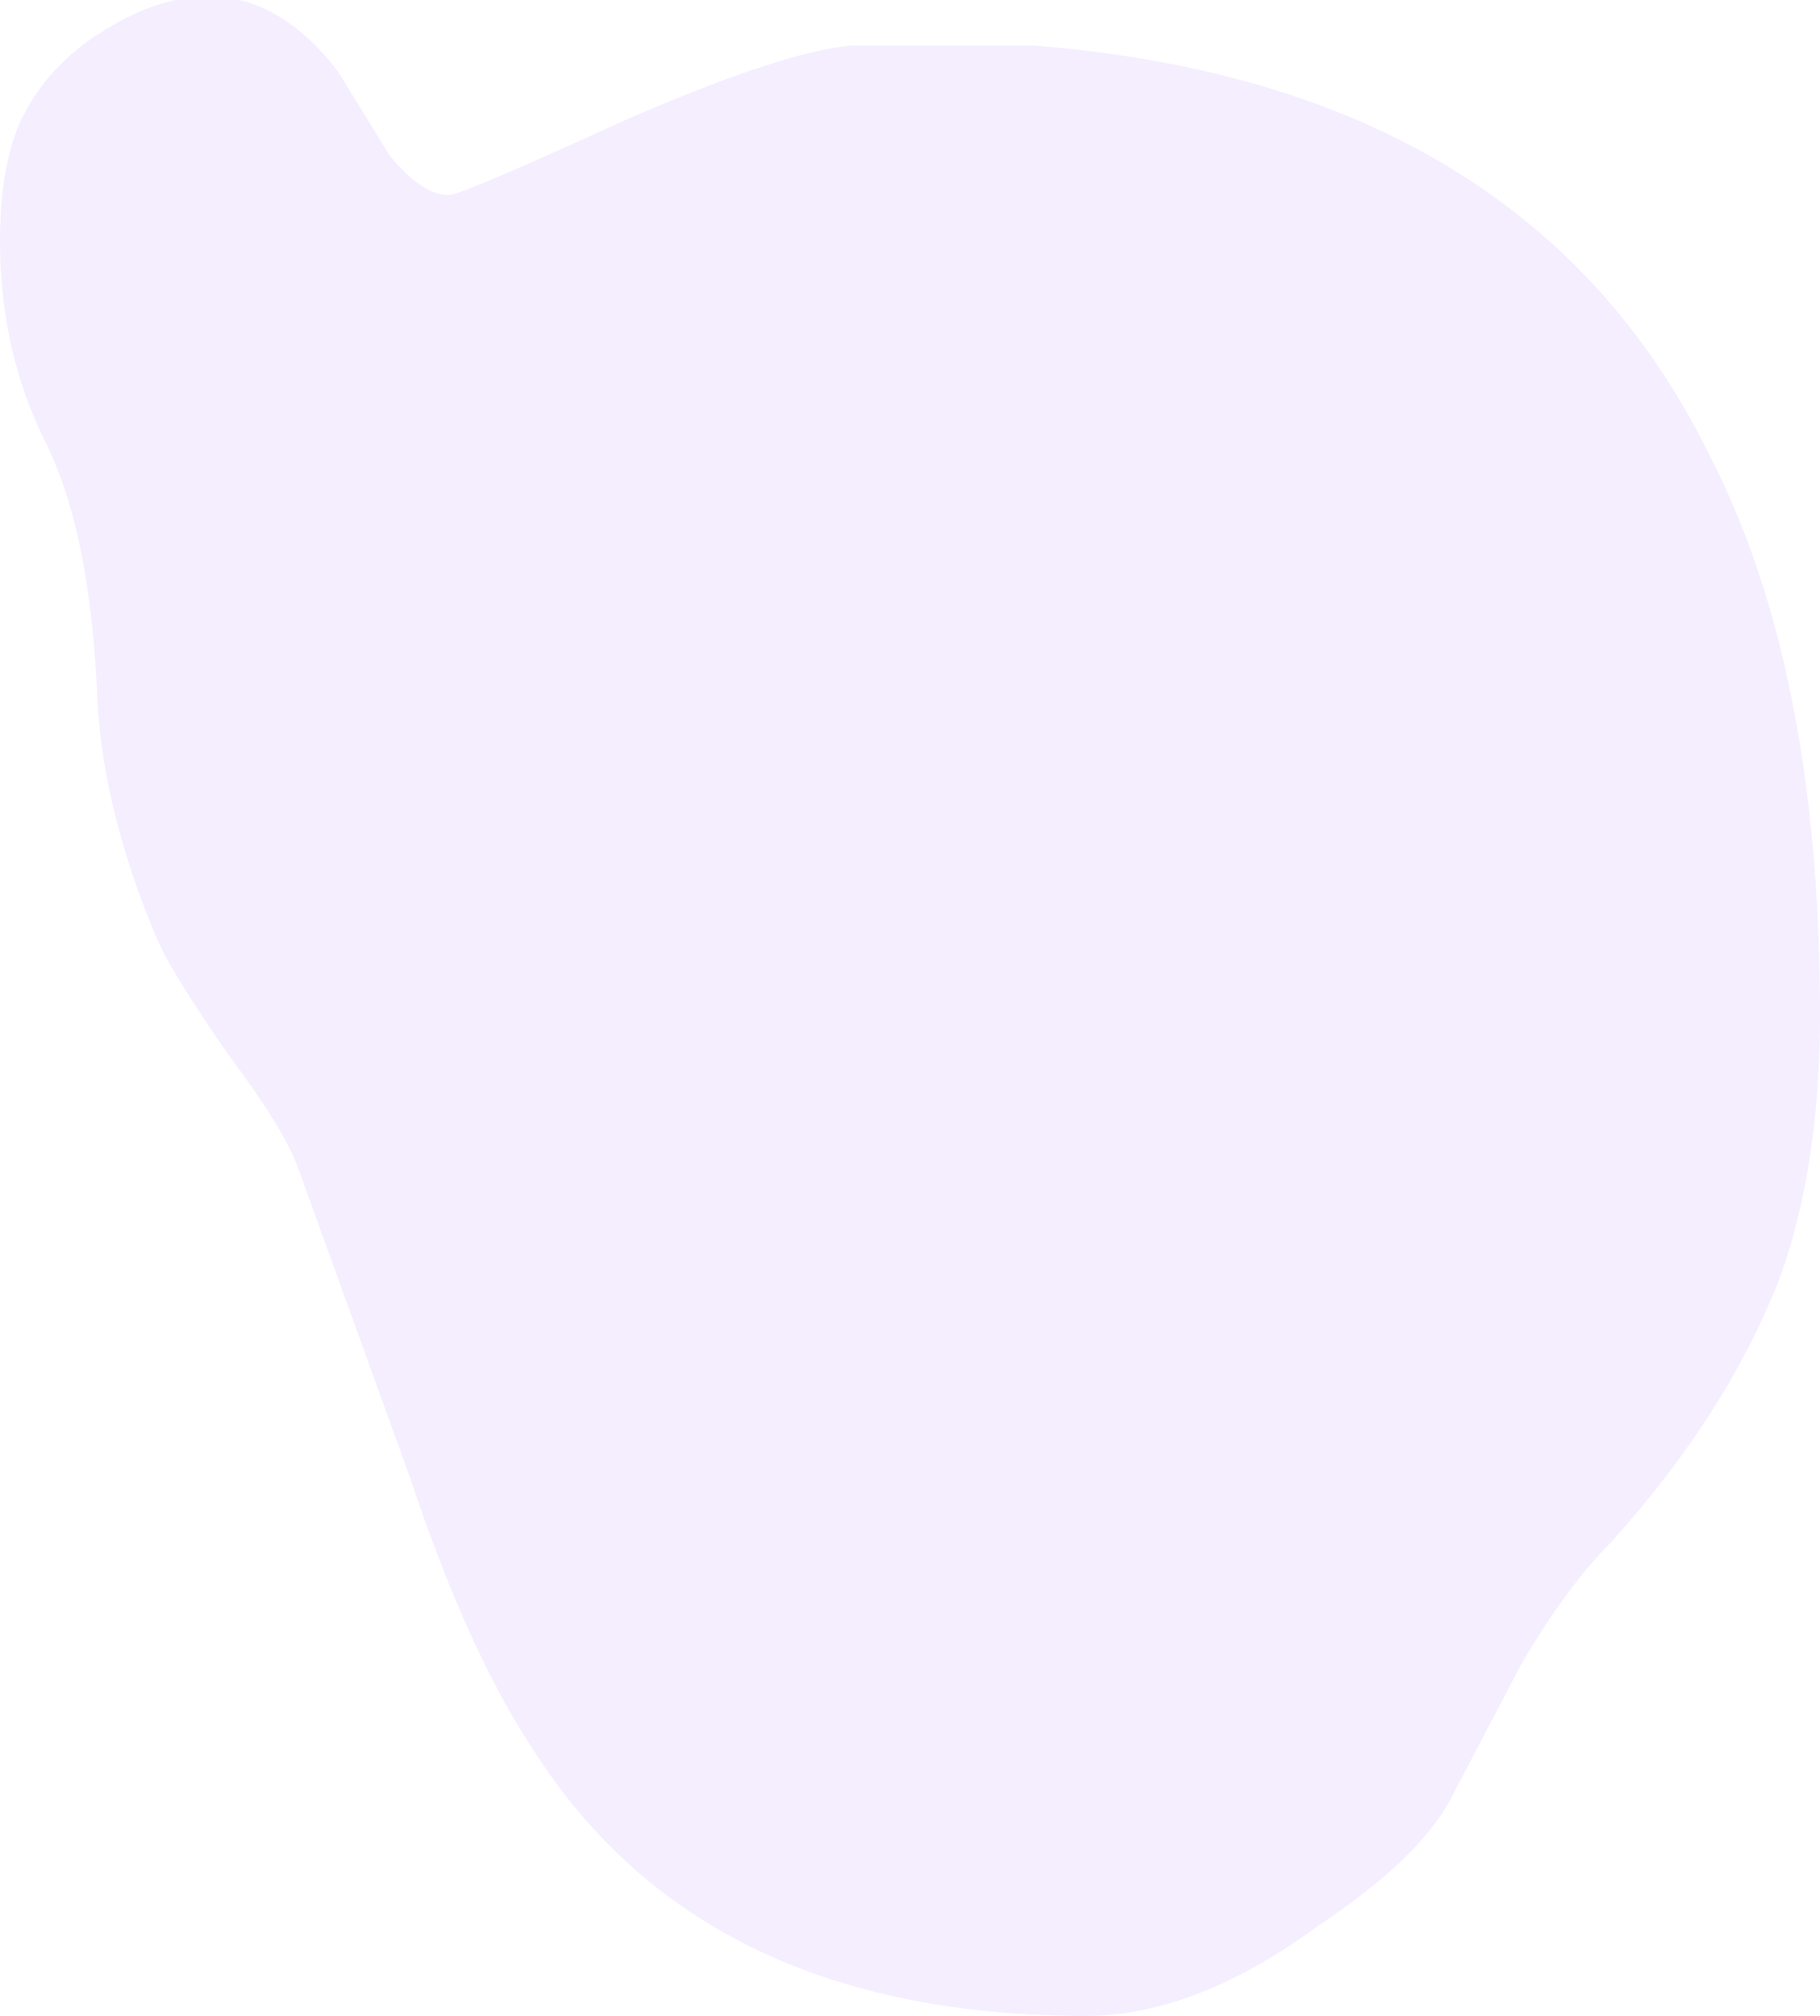 <?xml version="1.0" encoding="UTF-8" standalone="no"?>
<svg xmlns:ffdec="https://www.free-decompiler.com/flash" xmlns:xlink="http://www.w3.org/1999/xlink" ffdec:objectType="frame" height="108.5px" width="98.0px" xmlns="http://www.w3.org/2000/svg">
  <g transform="matrix(1.0, 0.0, 0.0, 1.0, 49.0, 108.5)">
    <use ffdec:characterId="118" height="15.5" transform="matrix(7.0, 0.0, 0.0, 7.0, -49.0, -108.5)" width="14.0" xlink:href="#shape0"/>
  </g>
  <defs>
    <g id="shape0" transform="matrix(1.0, 0.0, 0.0, 1.0, 7.0, 15.5)">
      <path d="M7.0 -7.7 Q7.0 -6.55 6.7 -5.7 6.3 -4.65 5.4 -3.65 5.05 -3.3 4.7 -2.7 L4.15 -1.65 Q3.9 -1.2 3.15 -0.7 2.2 0.0 1.35 0.0 -1.6 0.0 -2.9 -2.05 -3.4 -2.8 -3.85 -4.15 L-4.7 -6.5 Q-4.8 -6.8 -5.25 -7.4 -5.7 -8.05 -5.8 -8.3 -6.2 -9.25 -6.25 -10.1 -6.3 -11.4 -6.65 -12.1 -7.0 -12.8 -7.0 -13.65 -7.0 -14.2 -6.85 -14.55 -6.6 -15.1 -5.95 -15.4 -5.05 -15.8 -4.4 -14.95 L-4.0 -14.3 Q-3.75 -14.0 -3.55 -14.0 -3.45 -14.0 -2.25 -14.55 -1.0 -15.1 -0.45 -15.15 L0.95 -15.15 Q4.75 -14.85 6.15 -12.0 7.0 -10.35 7.0 -7.7" fill="#ece2ff" fill-opacity="0.588" fill-rule="evenodd" stroke="none"/>
    </g>
  </defs>
</svg>
